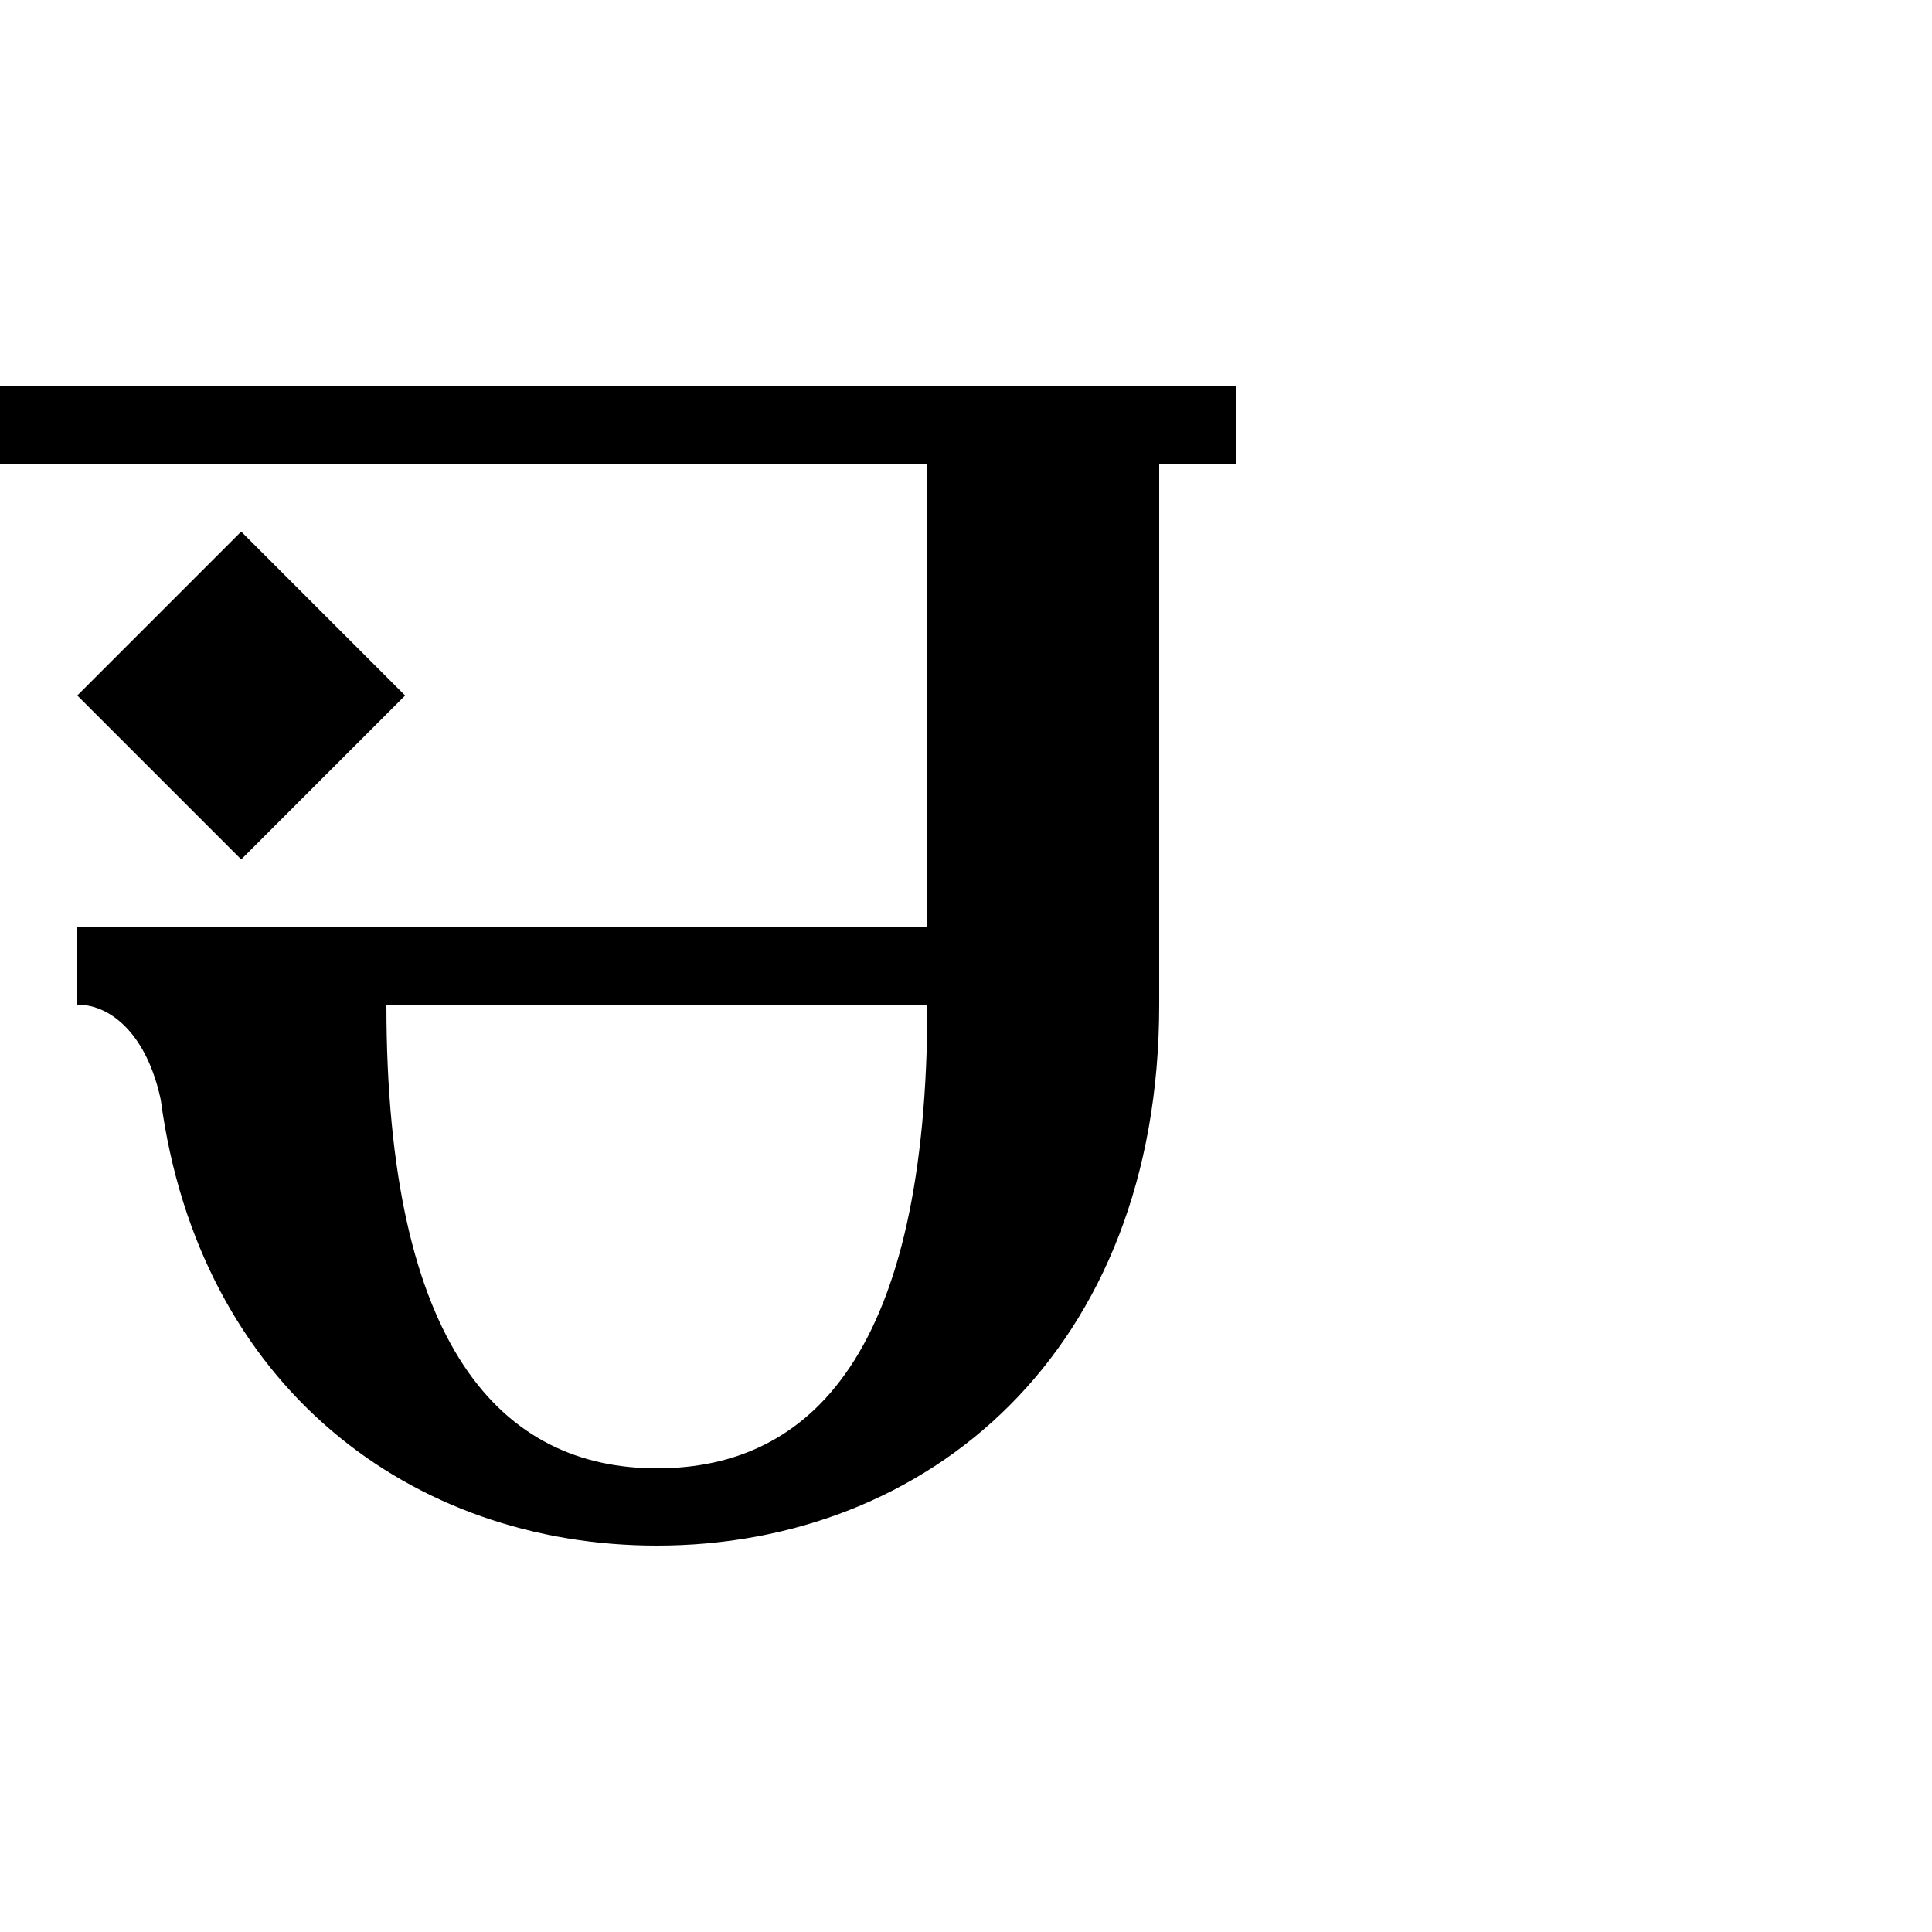 <?xml version="1.0" encoding="UTF-8"?>
<svg xmlns:svg="http://www.w3.org/2000/svg" xmlns="http://www.w3.org/2000/svg" viewBox="0 0 1000 1000">
  <path transform="translate(-14000,1947.638)" style="fill:#000000;fill-opacity:1;stroke:none" d="m 14000,-1747.638 0,40 480,0 0,240 -440,0 0,40 c 18.125,0 36.258,16.43 43.219,49.281 19.879,148.872 130.13,230.719 256.781,230.719 140,0 260,-100 260,-280 l 0,-280 40,0 0,-40 -640,0 z m 124.844,75.156 -84.844,84.844 84.844,84.844 84.844,-84.844 -84.844,-84.844 z m 75.156,244.844 280,0 c 0,180 -60,240 -140,240 -80,0 -140,-62.017 -140,-240 z"/>
</svg>

